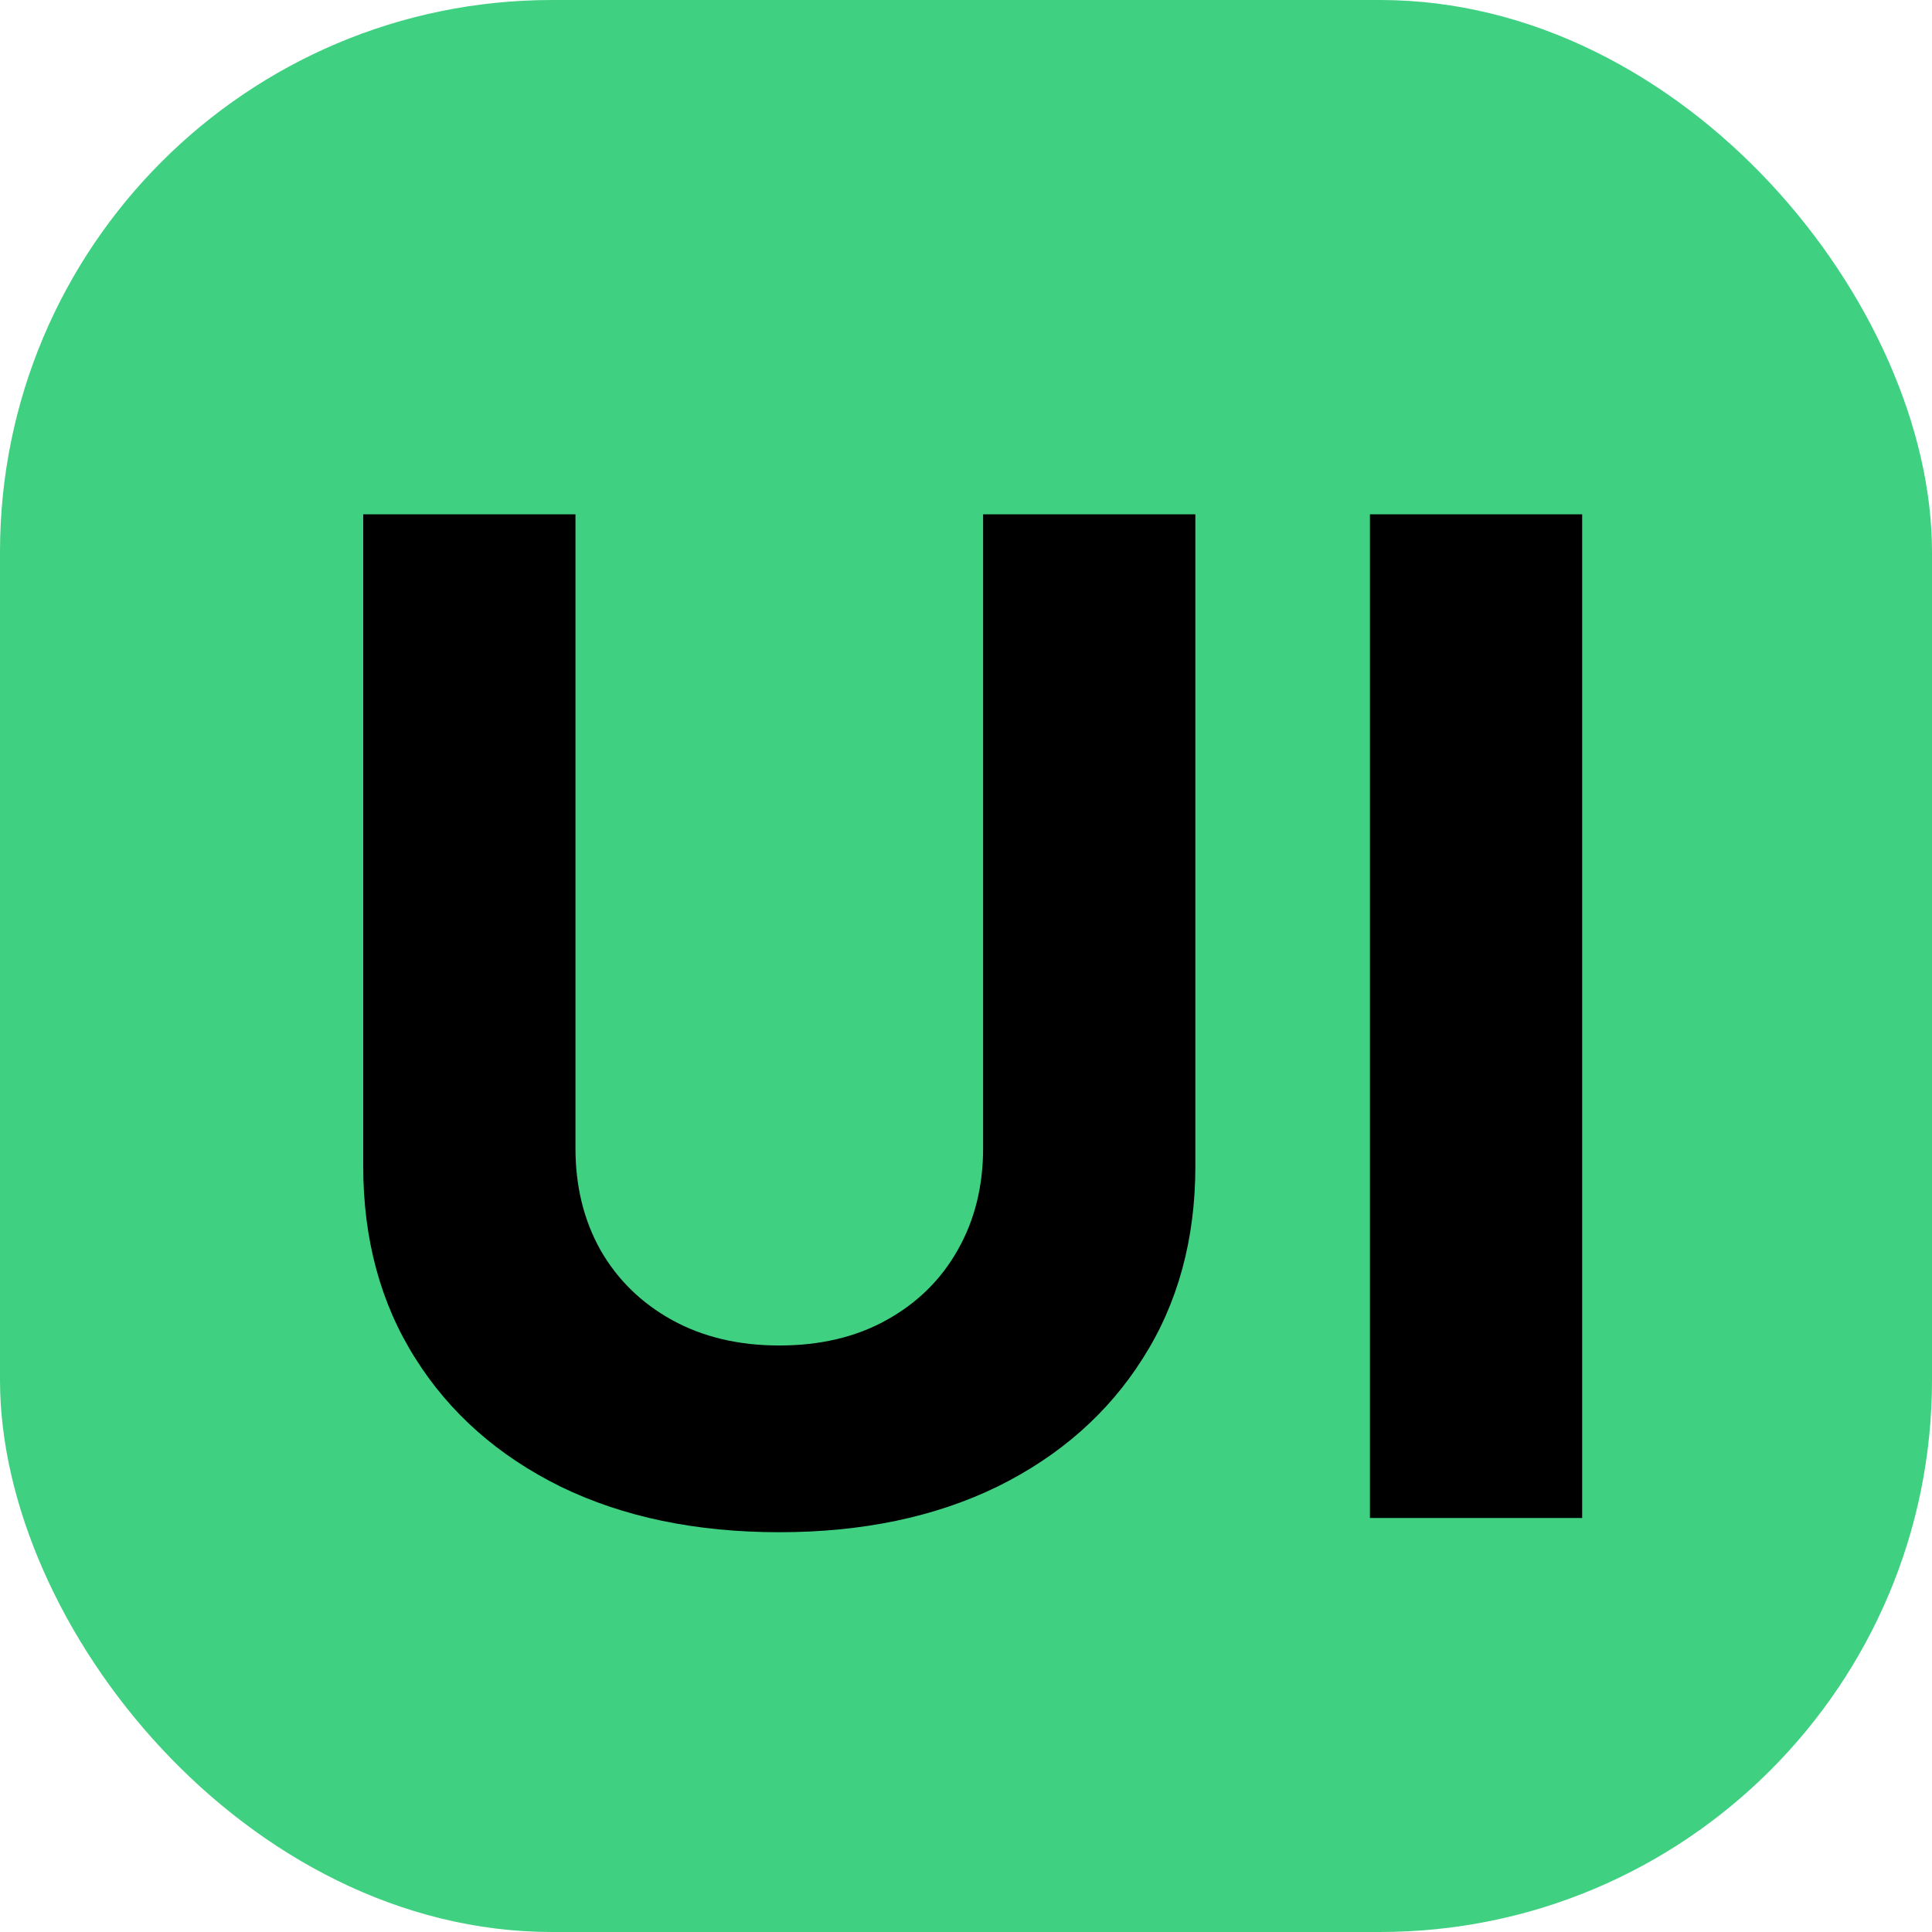 <svg width="14" height="14" viewBox="0 0 14 14" fill="none" xmlns="http://www.w3.org/2000/svg">
<rect width="14" height="14" rx="4" fill="#40D081"/>
<path d="M7.124 3.727H8.662V8.45C8.662 8.981 8.535 9.445 8.282 9.842C8.031 10.24 7.679 10.55 7.227 10.773C6.775 10.993 6.248 11.103 5.647 11.103C5.043 11.103 4.515 10.993 4.063 10.773C3.611 10.55 3.259 10.24 3.009 9.842C2.758 9.445 2.632 8.981 2.632 8.45V3.727H4.17V8.319C4.17 8.596 4.23 8.842 4.351 9.058C4.474 9.273 4.647 9.442 4.869 9.565C5.092 9.688 5.351 9.75 5.647 9.75C5.945 9.75 6.205 9.688 6.425 9.565C6.647 9.442 6.819 9.273 6.94 9.058C7.063 8.842 7.124 8.596 7.124 8.319V3.727ZM11.465 3.727V11H9.927V3.727H11.465Z" fill="black"/>
</svg>
